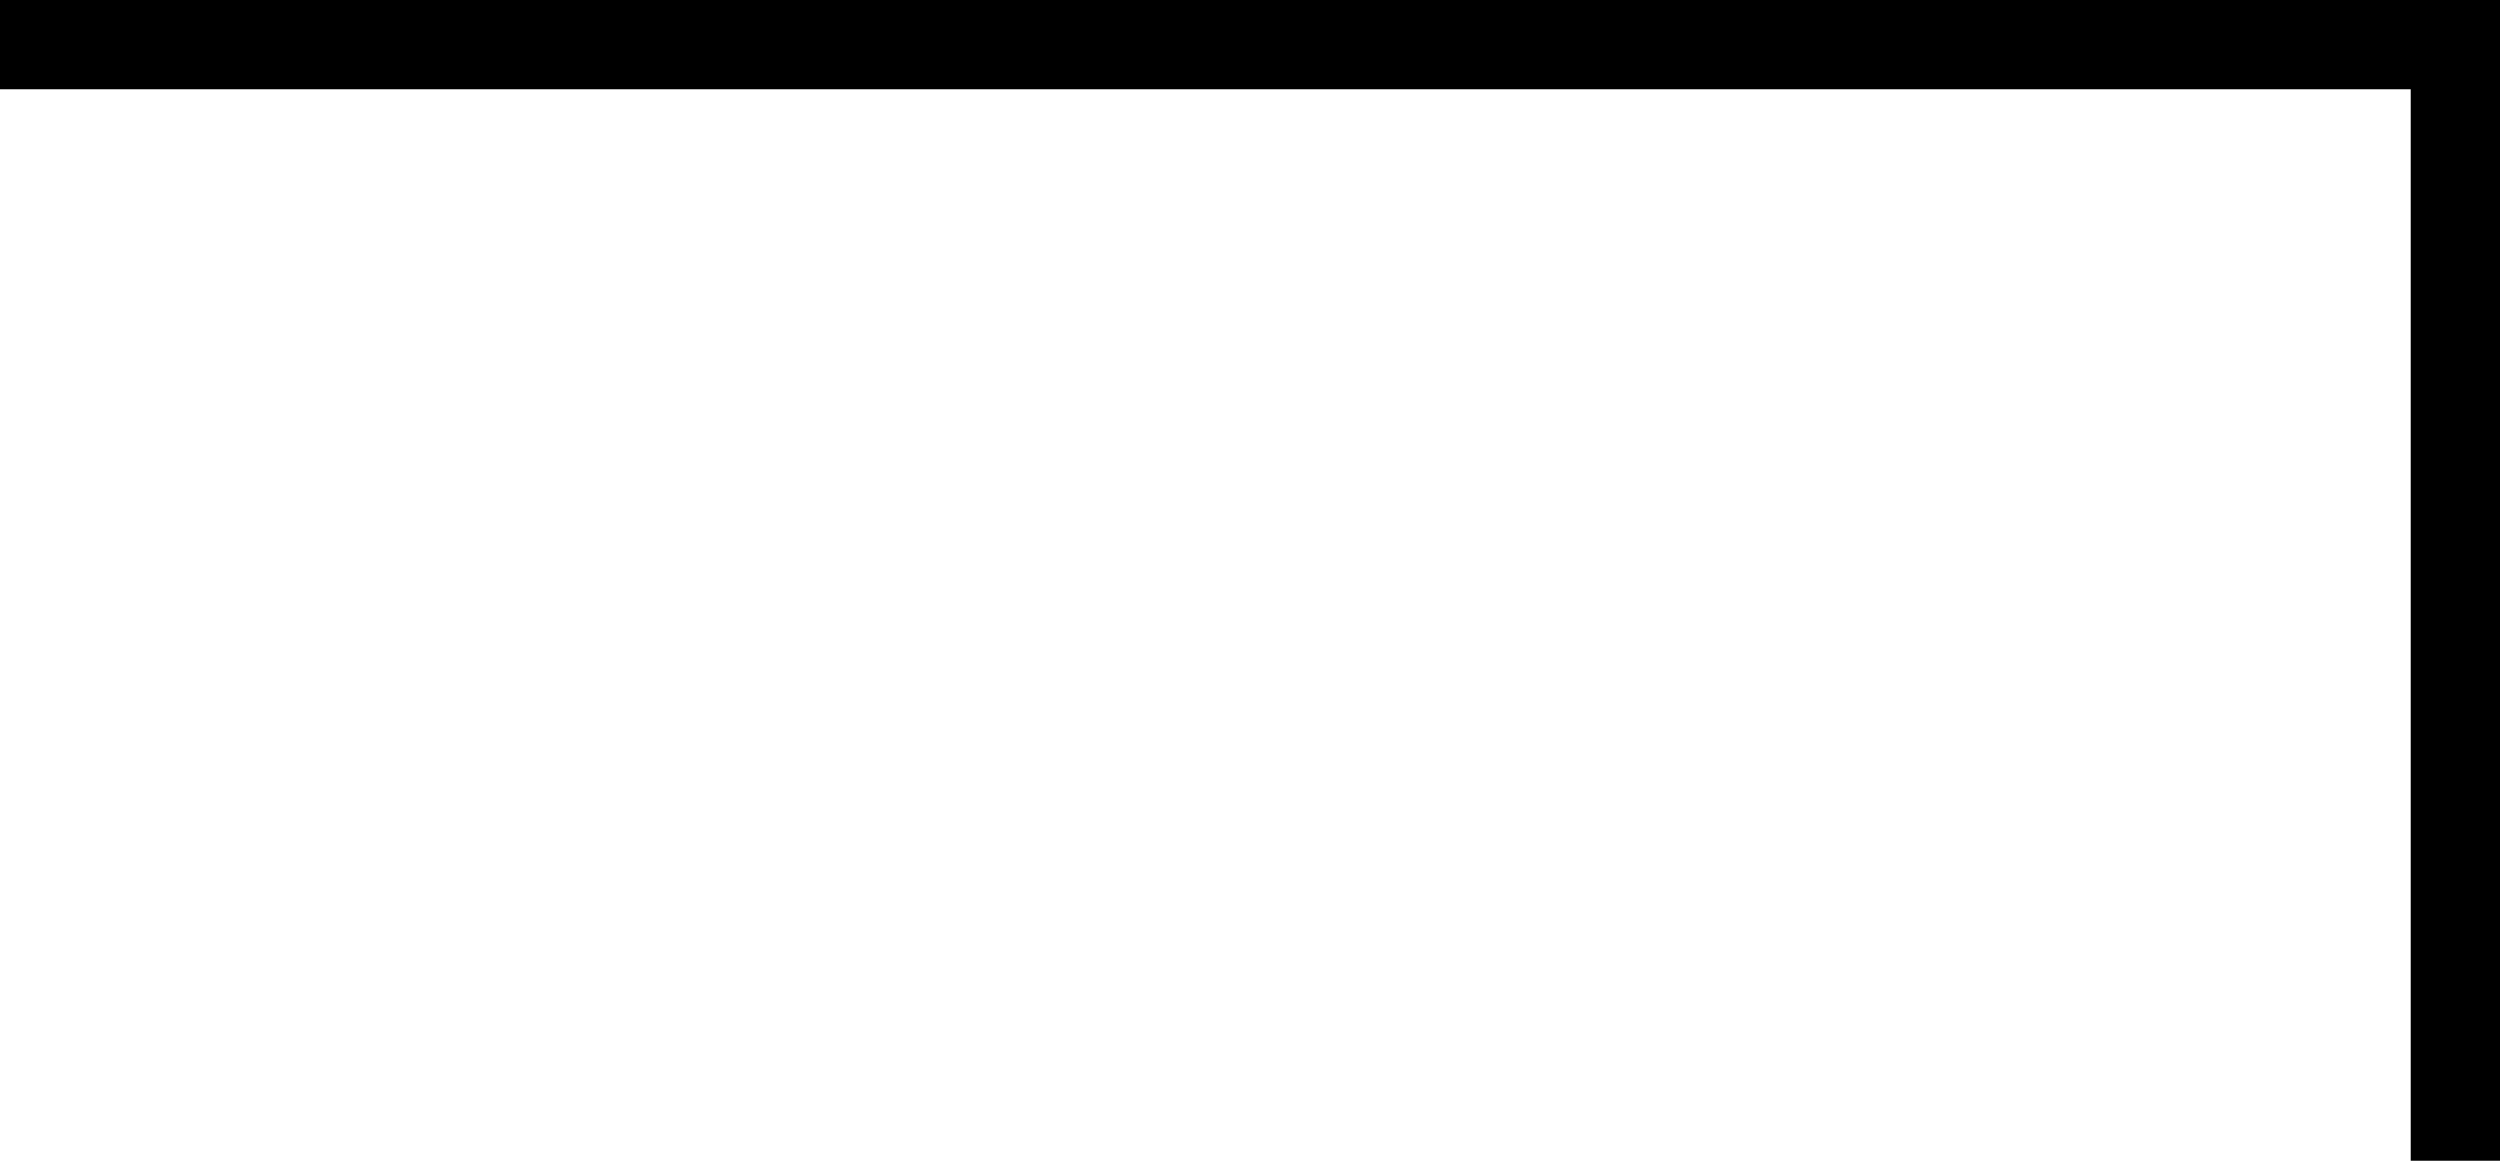 <svg xmlns="http://www.w3.org/2000/svg" viewBox="0 0 448 208">
  <path d="M 0 0 L 8 0 L 0 0 L 448 0 L 448 8 L 448 8 L 448 200 L 448 200 L 448 208 L 448 208 L 432 208 L 432 208 L 432 200 L 432 200 L 432 16 L 432 16 L 8 16 L 0 16 L 0 0 L 0 0 Z" />
</svg>